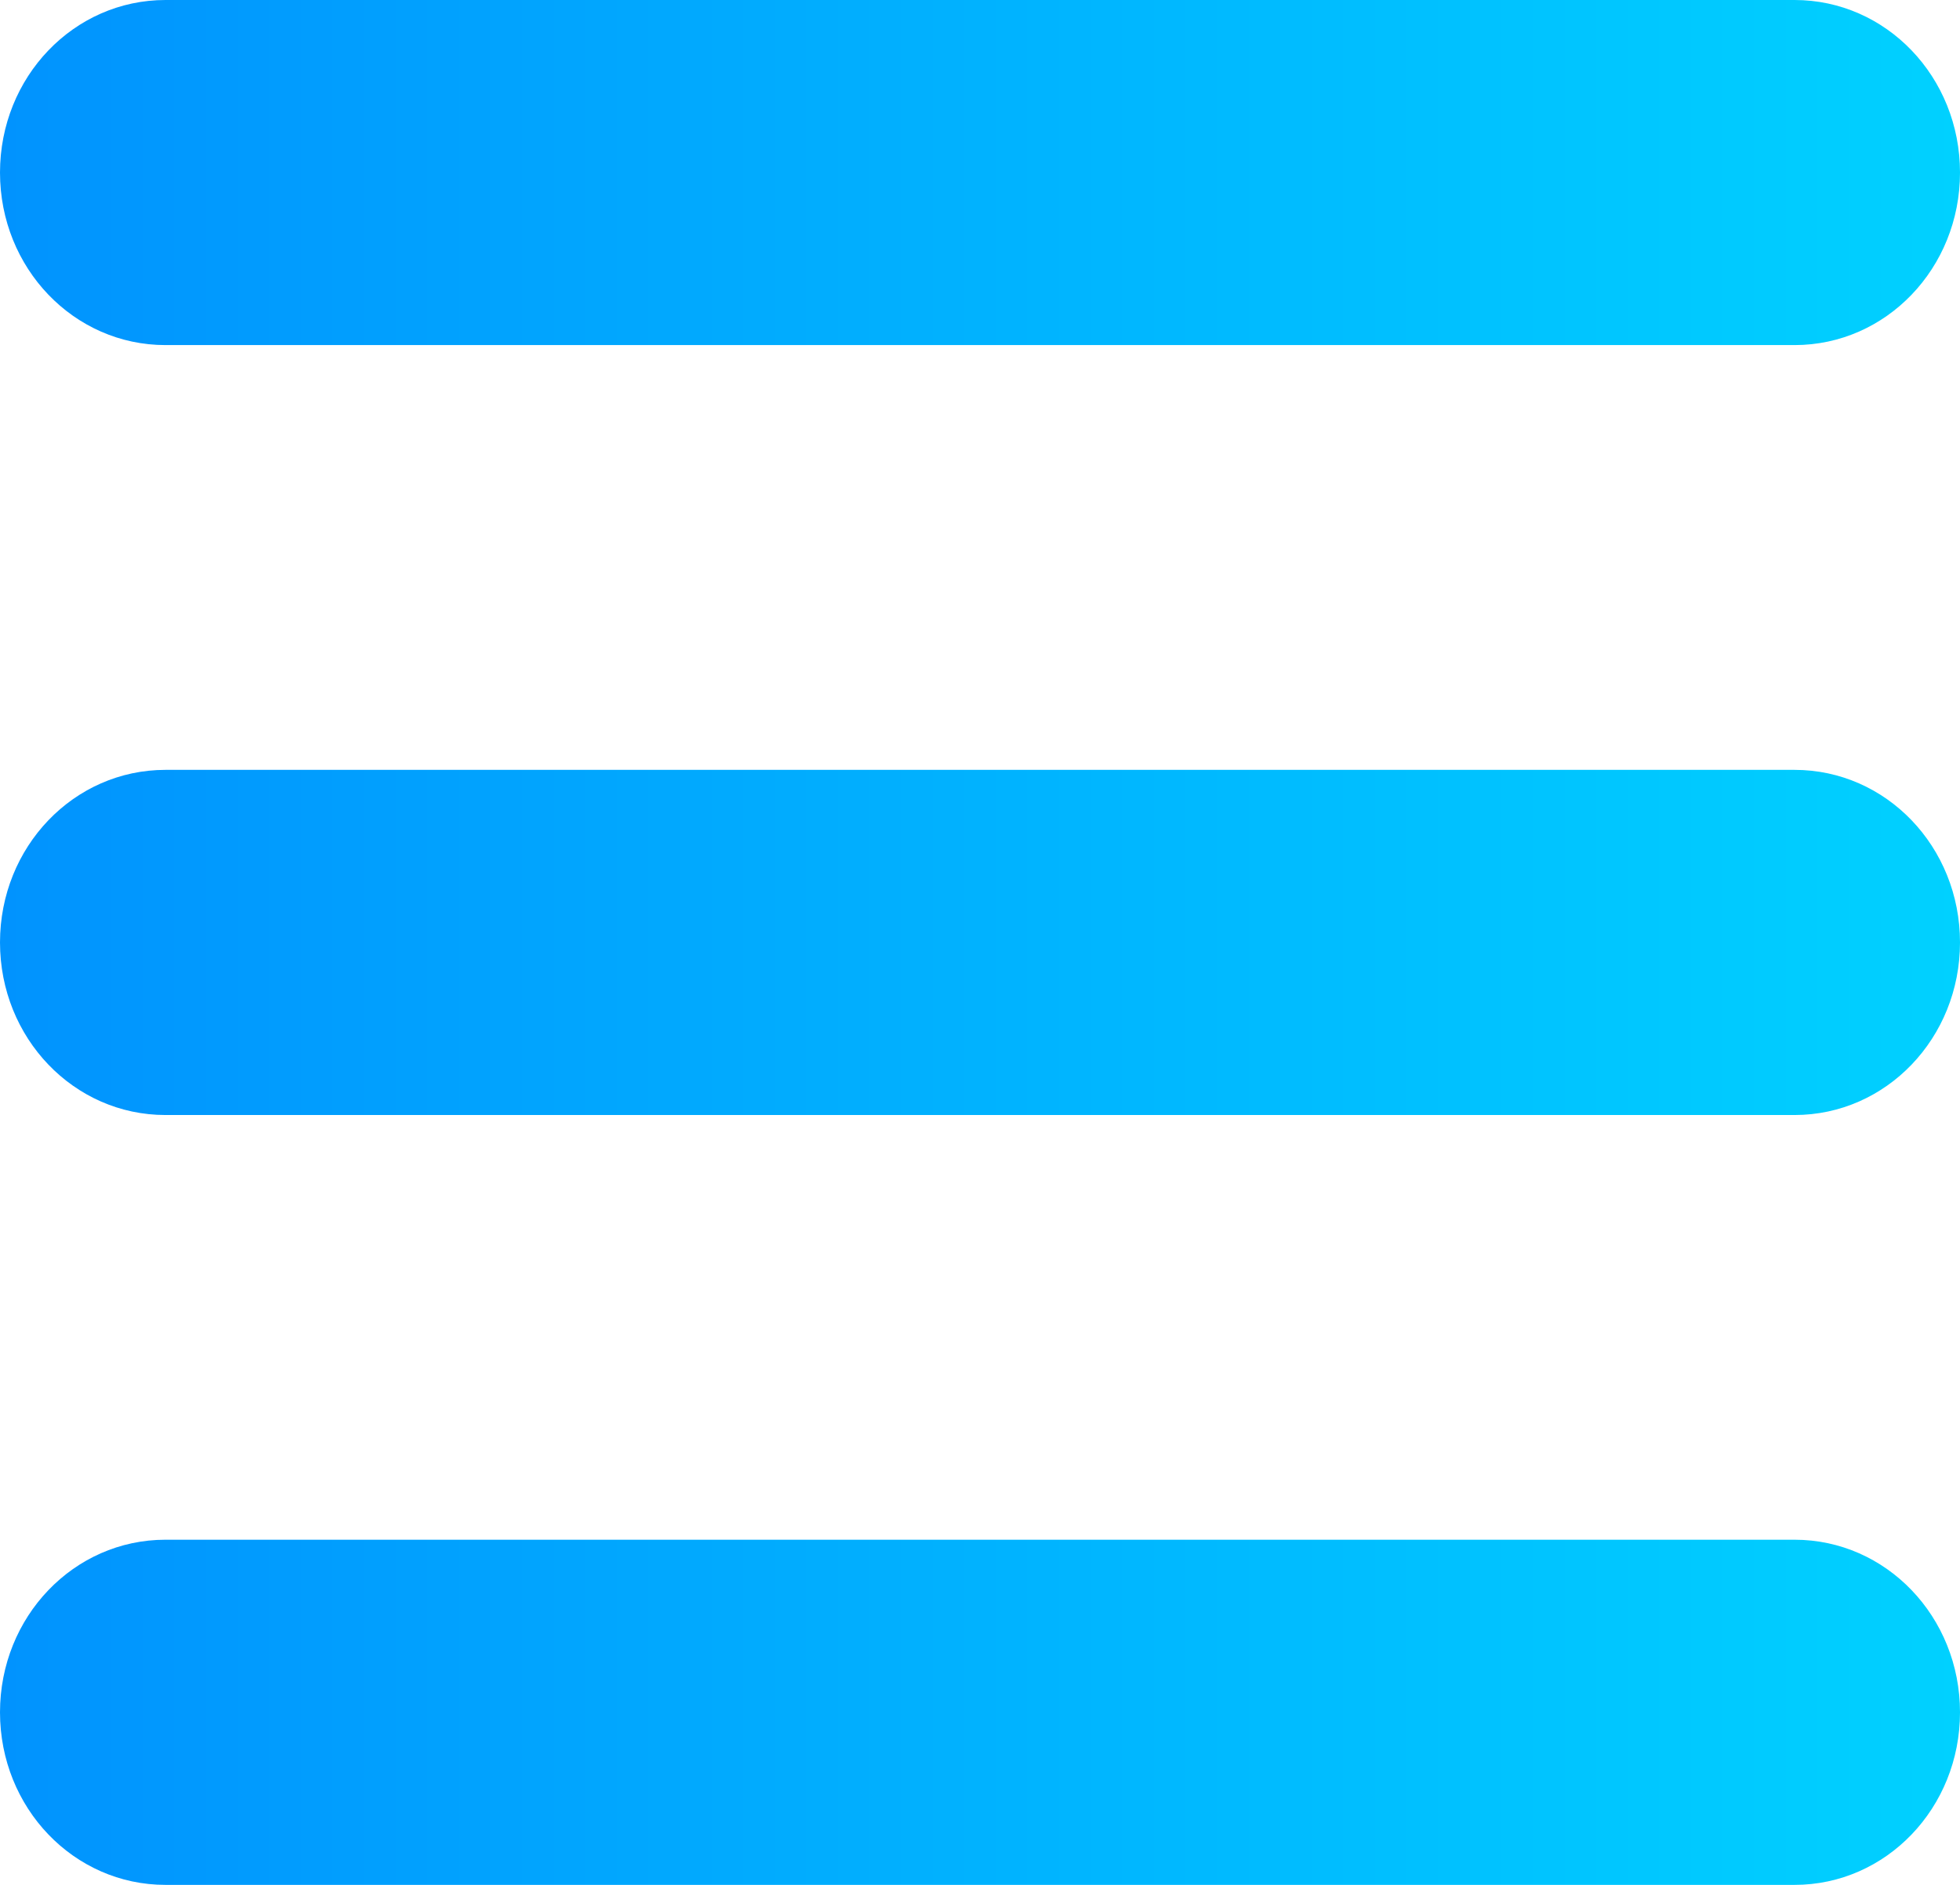 <svg width="26" height="25" viewBox="0 0 26 25" fill="none" xmlns="http://www.w3.org/2000/svg">
<path d="M23.805 4.577H2.195C0.979 4.577 0 3.556 0 2.289C0 1.021 0.979 0 2.195 0H23.805C25.021 0 26 1.021 26 2.289C26 3.556 25.021 4.577 23.805 4.577ZM26 12.5C26 11.232 25.021 10.211 23.805 10.211H2.195C0.979 10.211 0 11.232 0 12.5C0 13.768 0.979 14.789 2.195 14.789H23.805C25.021 14.789 26 13.768 26 12.5ZM26 22.711C26 21.444 25.021 20.422 23.805 20.422H2.195C0.979 20.422 0 21.444 0 22.711C0 23.979 0.979 25 2.195 25H23.805C25.021 25 26 23.979 26 22.711Z" fill="url(#paint0_linear_8_21)"/>
<defs>
<linearGradient id="paint0_linear_8_21" x1="0" y1="12.667" x2="26" y2="12.667" gradientUnits="userSpaceOnUse">
<stop stop-color="#0193FE"/>
<stop offset="1" stop-color="#00D1FF"/>
</linearGradient>
</defs>
</svg>
